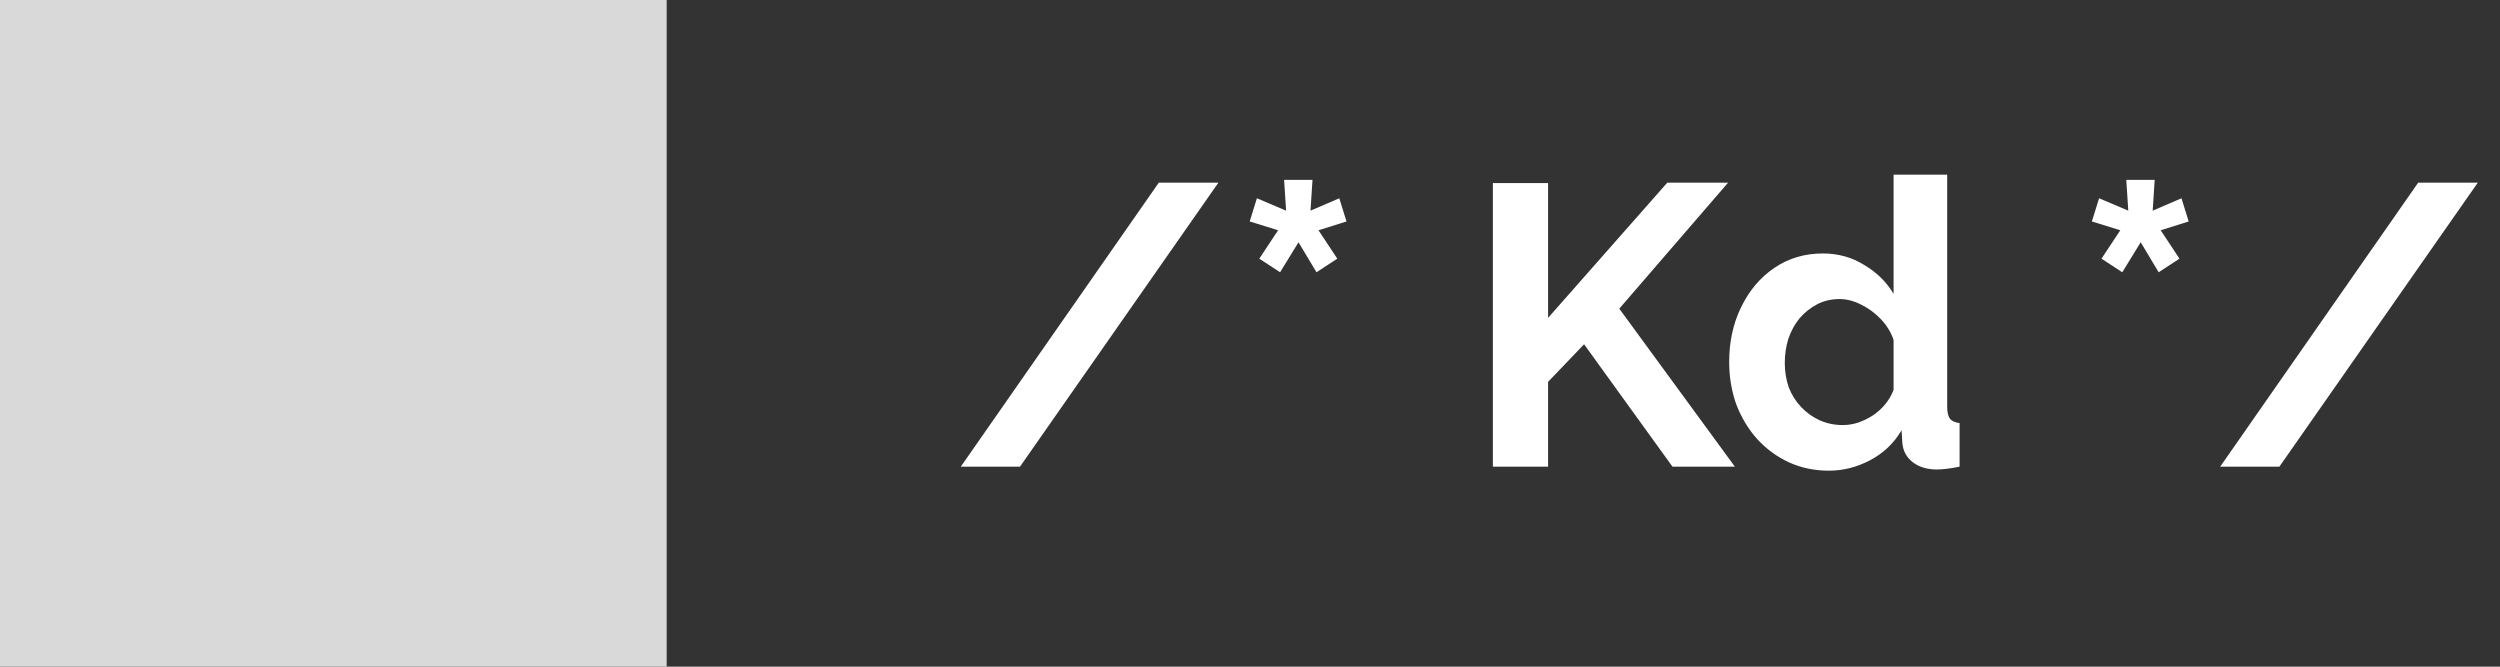 <svg width="150" height="40" viewBox="0 0 150 40" fill="none" xmlns="http://www.w3.org/2000/svg">
<rect x="0" y="0" width="150" height="40" fill="#333333" stroke="none"/>
<rect width="40" height="40" fill="#D9D9D9"/>
<path d="M73.104 10.96L61.2 28H57.648L69.528 10.96H73.104ZM75.558 15.52L76.686 13.816L74.982 13.288L75.414 11.896L77.166 12.64L77.046 10.792H78.75L78.63 12.64L80.358 11.896L80.79 13.288L79.11 13.816L80.238 15.52L78.99 16.336L77.91 14.536L76.806 16.336L75.558 15.52ZM89.573 28V10.984H92.885V19.072L100.037 10.96H103.685L97.157 18.52L104.093 28H100.349L95.045 20.656L92.885 22.912V28H89.573ZM103.751 21.712C103.751 20.496 103.991 19.4 104.471 18.424C104.951 17.432 105.615 16.648 106.463 16.072C107.311 15.496 108.279 15.208 109.367 15.208C110.295 15.208 111.127 15.44 111.863 15.904C112.615 16.352 113.199 16.928 113.615 17.632V10.48H116.831V24.4C116.831 24.736 116.887 24.976 116.999 25.12C117.111 25.264 117.303 25.352 117.575 25.384V28C117.015 28.112 116.559 28.168 116.207 28.168C115.631 28.168 115.151 28.024 114.767 27.736C114.399 27.448 114.191 27.072 114.143 26.608L114.095 25.816C113.631 26.6 112.999 27.2 112.199 27.616C111.415 28.032 110.591 28.24 109.727 28.24C108.863 28.24 108.063 28.072 107.327 27.736C106.607 27.4 105.975 26.936 105.431 26.344C104.903 25.752 104.487 25.064 104.183 24.28C103.895 23.48 103.751 22.624 103.751 21.712ZM113.615 23.392V20.392C113.455 19.928 113.199 19.512 112.847 19.144C112.495 18.776 112.103 18.488 111.671 18.28C111.239 18.056 110.807 17.944 110.375 17.944C109.879 17.944 109.431 18.048 109.031 18.256C108.631 18.464 108.279 18.744 107.975 19.096C107.687 19.448 107.463 19.856 107.303 20.32C107.159 20.784 107.087 21.272 107.087 21.784C107.087 22.296 107.167 22.784 107.327 23.248C107.503 23.696 107.751 24.088 108.071 24.424C108.391 24.76 108.759 25.024 109.175 25.216C109.607 25.408 110.071 25.504 110.567 25.504C110.871 25.504 111.175 25.456 111.479 25.36C111.799 25.248 112.095 25.104 112.367 24.928C112.655 24.736 112.903 24.512 113.111 24.256C113.335 23.984 113.503 23.696 113.615 23.392ZM126.089 15.52L127.217 13.816L125.513 13.288L125.945 11.896L127.697 12.64L127.577 10.792H129.281L129.161 12.64L130.889 11.896L131.321 13.288L129.641 13.816L130.769 15.52L129.521 16.336L128.441 14.536L127.337 16.336L126.089 15.52ZM148.667 10.96L136.763 28H133.211L145.091 10.96H148.667Z" fill="white"/>
</svg>
